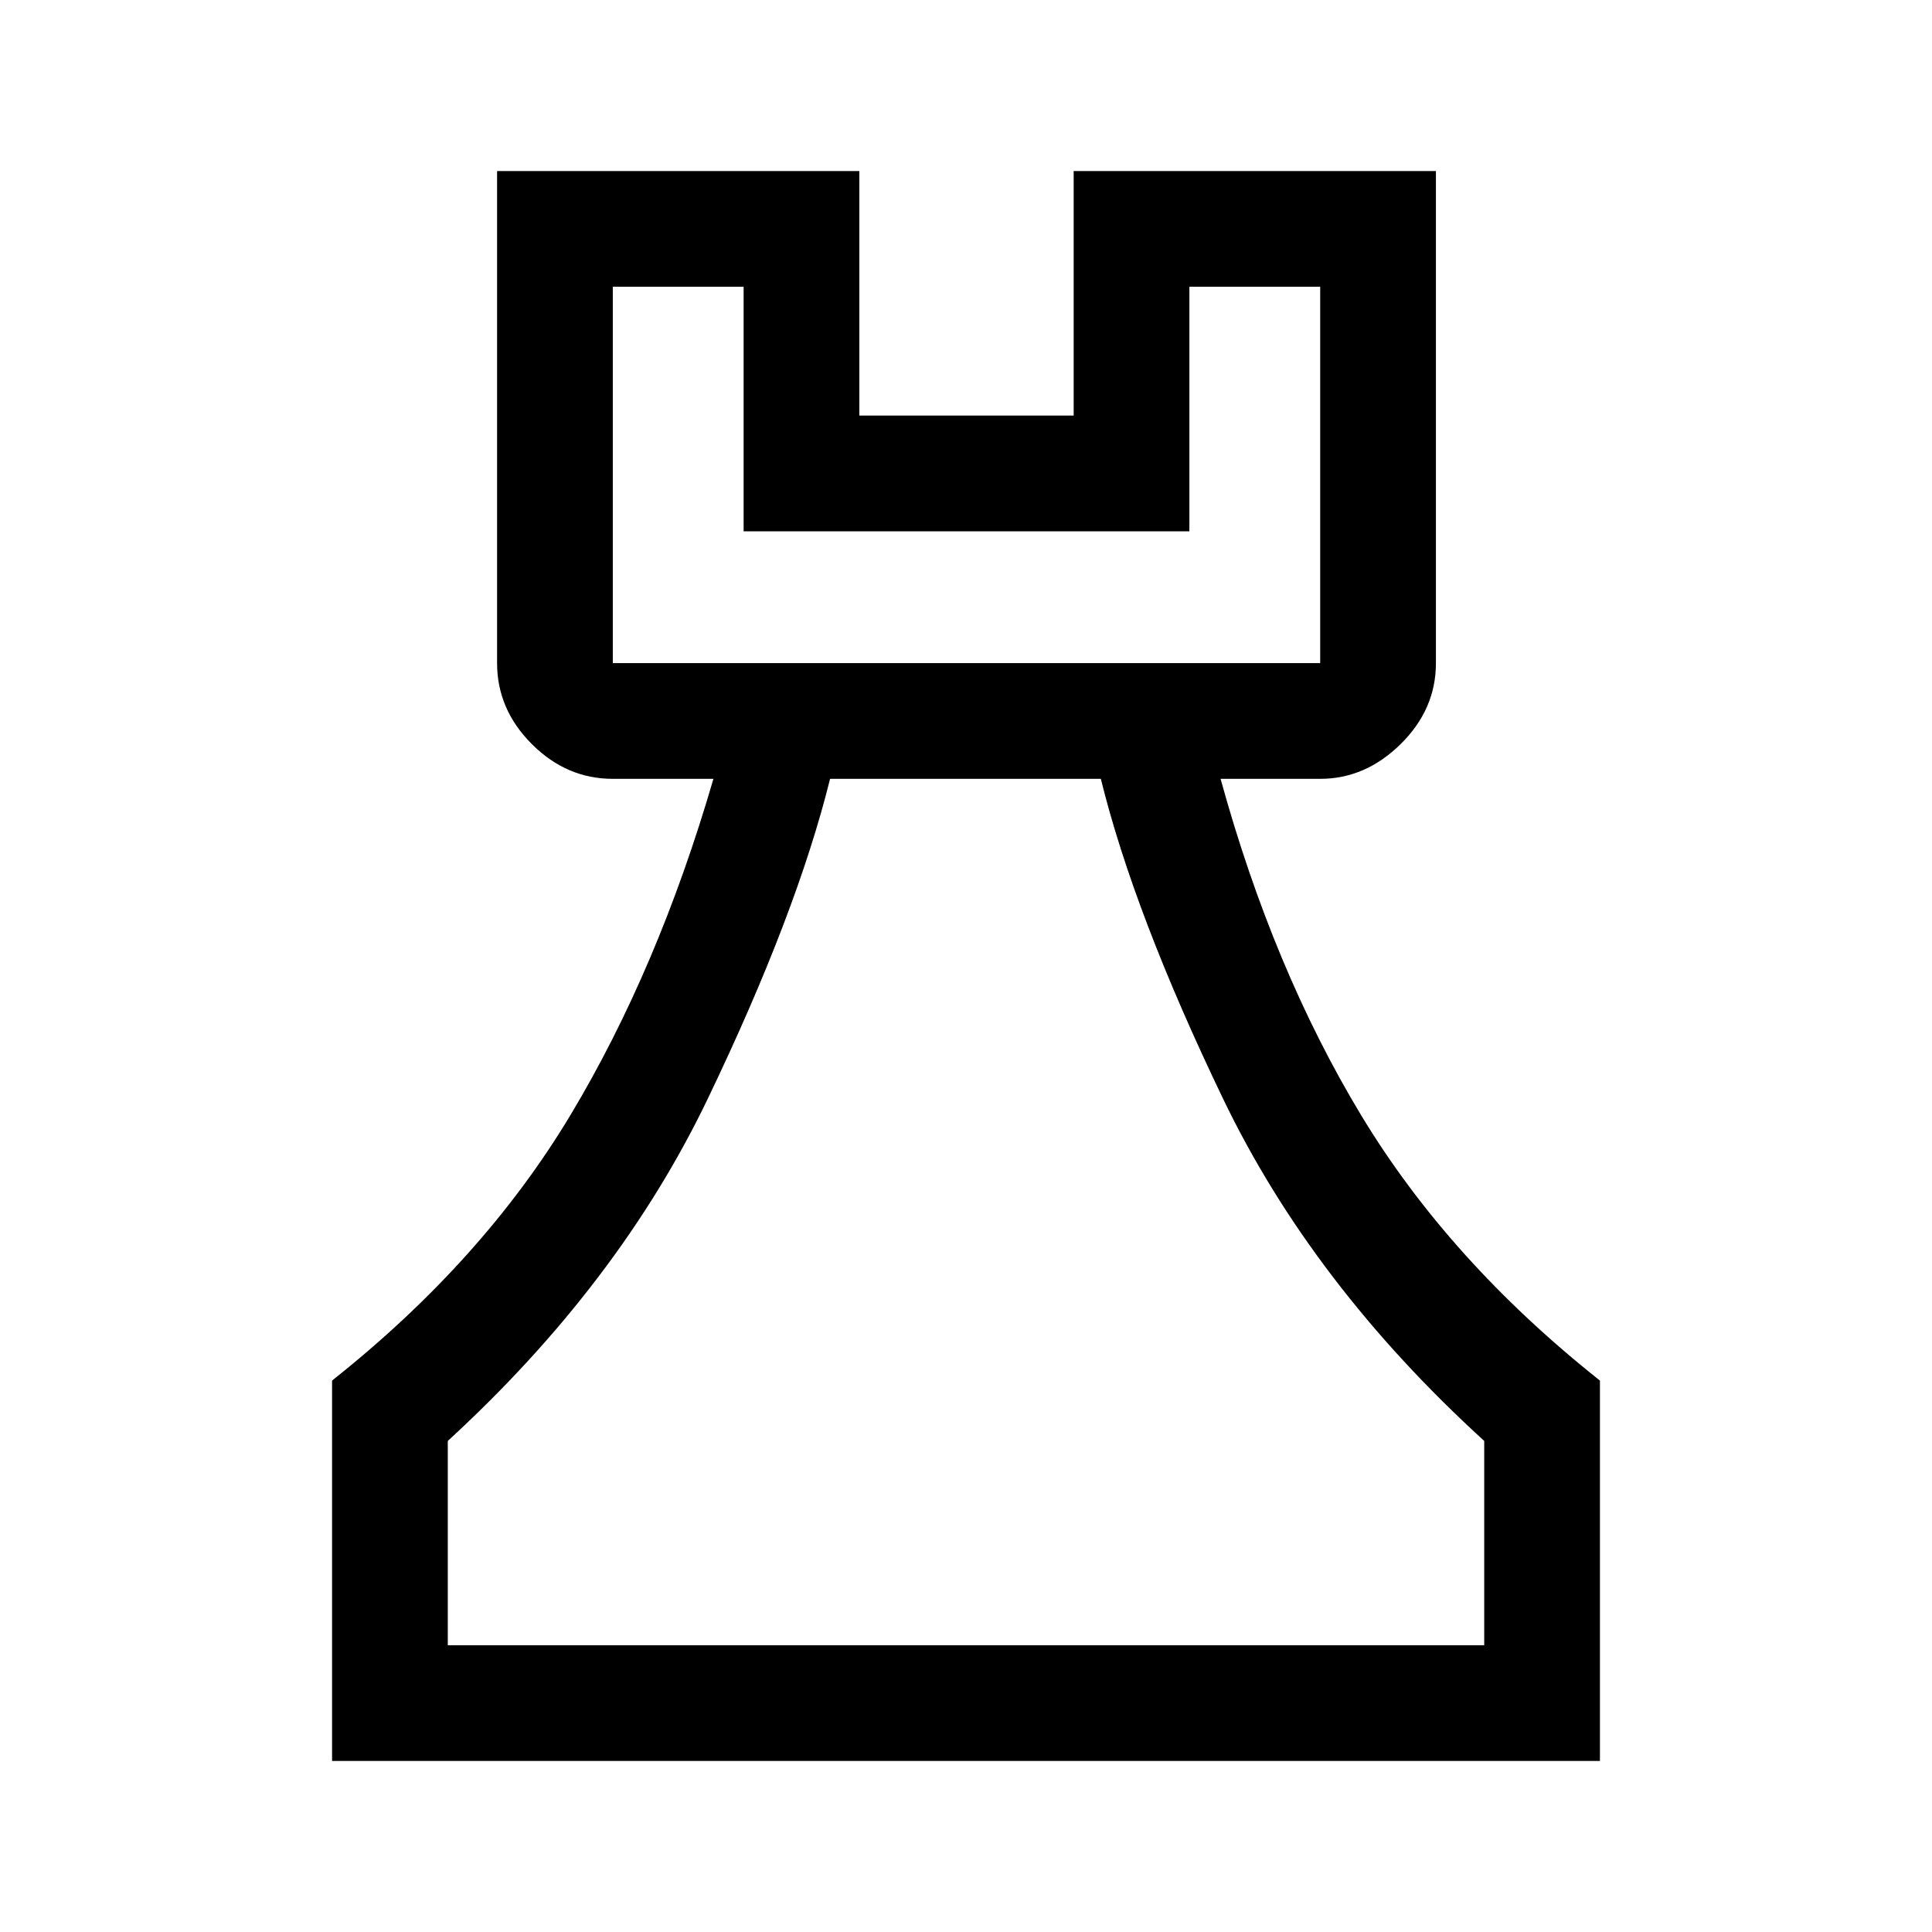 <svg xmlns="http://www.w3.org/2000/svg" height="48" viewBox="0 -960 960 960" width="48"><path d="M165-85v-189q75-59.5 118.5-132t71-167h-50q-22.97 0-40.23-17.27Q247-607.53 247-630.5V-875h180v121.5h106.5V-875h180v244.5q0 22.97-17.53 40.23Q678.44-573 656-573h-49.5q26 94.5 69.75 167T795-274v189H165Zm57.5-57.5h515V-244Q652-322 607.75-414T547-573H412.46q-16.57 66.93-60.77 158.96Q307.5-322 222.5-244v101.5Zm82-488H656v-187h-65V-696H369.5v-121.5h-65v187Zm175.5 488Zm-175.5-488H656 304.5Z"/></svg>